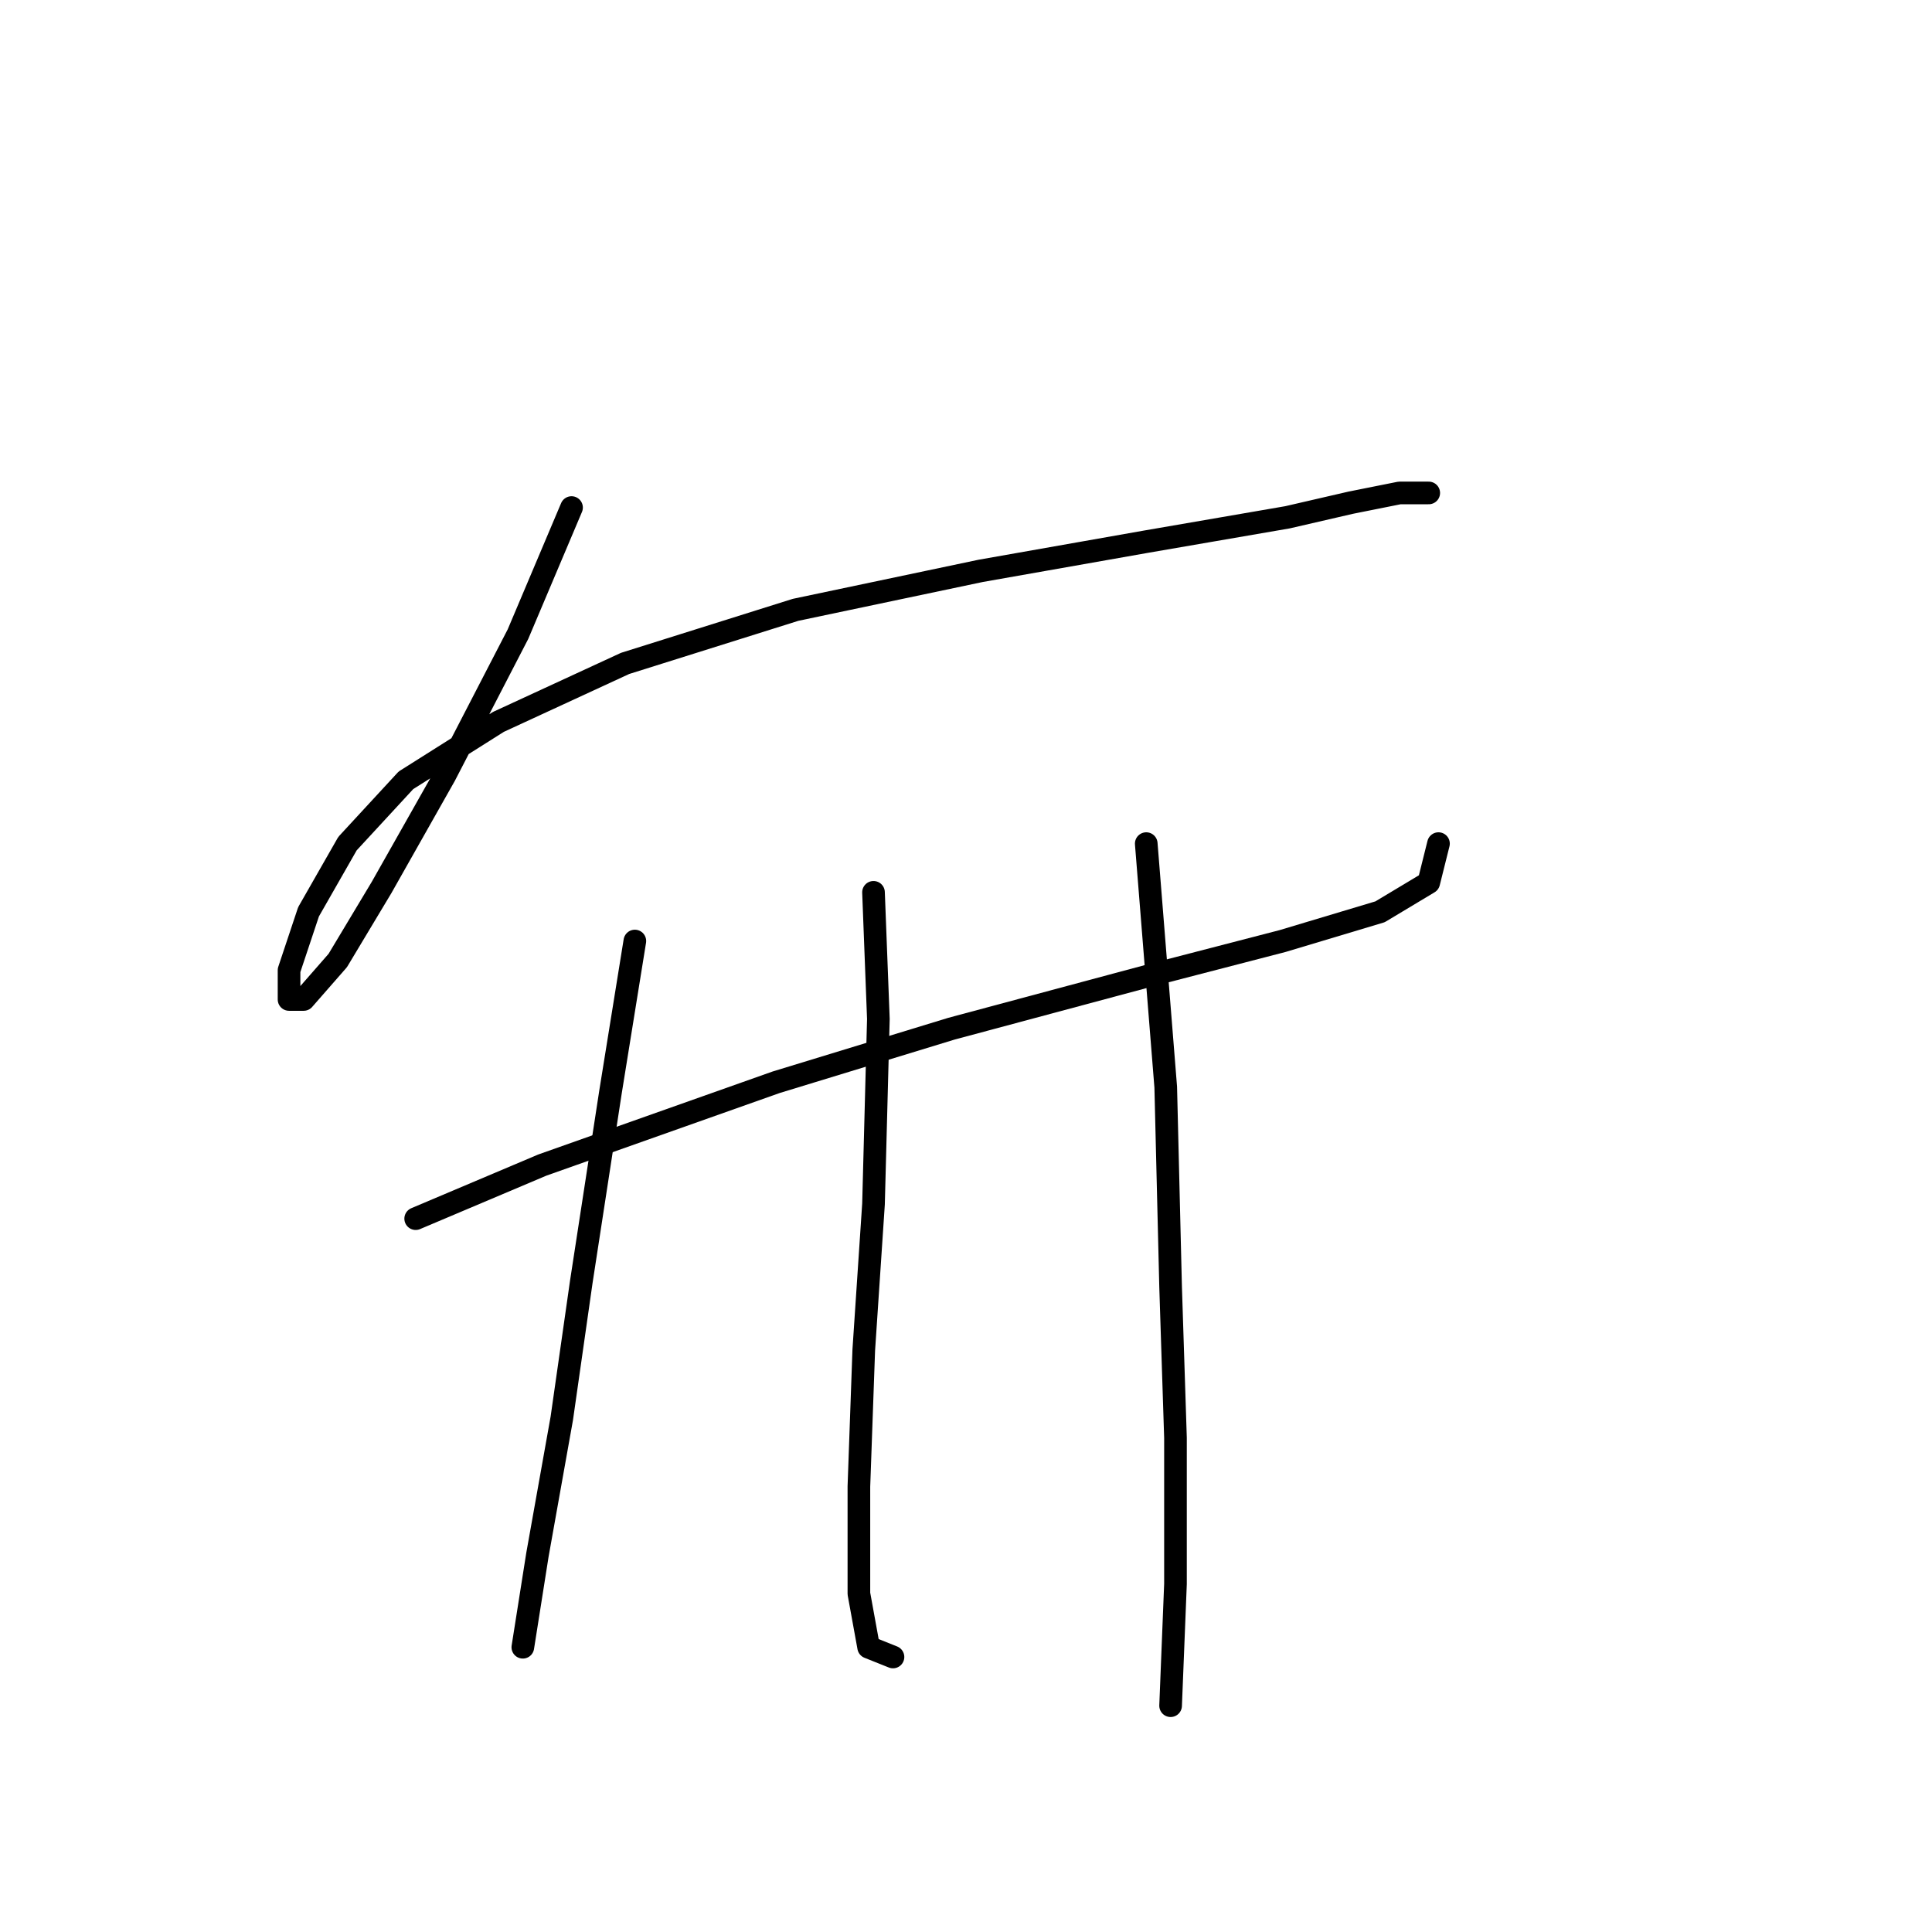 <?xml version="1.0" standalone="no"?>
    <svg width="256" height="256" xmlns="http://www.w3.org/2000/svg" version="1.1">
    <polyline stroke="black" stroke-width="3" stroke-linecap="round" fill="transparent" stroke-linejoin="round" points="75.731 67.254 68.632 84.033 58.952 102.749 50.562 117.592 44.754 127.273 40.236 132.436 38.3 132.436 38.3 128.563 40.882 120.819 46.044 111.784 53.789 103.394 66.051 95.65 82.83 87.905 105.418 80.806 129.942 75.643 151.884 71.771 170.6 68.544 178.99 66.608 185.443 65.318 189.316 65.318 189.316 65.318 " />
        <polyline stroke="black" stroke-width="3" stroke-linecap="round" fill="transparent" stroke-linejoin="round" points="55.08 161.477 71.859 154.378 102.837 143.407 126.07 136.308 152.53 129.209 169.955 124.691 182.862 120.819 189.316 116.947 190.606 111.784 190.606 111.784 " />
        <polyline stroke="black" stroke-width="3" stroke-linecap="round" fill="transparent" stroke-linejoin="round" points="84.121 124.691 80.894 144.698 77.022 169.867 74.441 187.937 71.214 206.007 69.278 218.269 69.278 218.269 " />
        <polyline stroke="black" stroke-width="3" stroke-linecap="round" fill="transparent" stroke-linejoin="round" points="115.744 118.238 116.389 135.017 115.744 159.541 114.453 178.902 113.808 196.972 113.808 211.17 115.099 218.269 118.325 219.56 118.325 219.56 " />
        <polyline stroke="black" stroke-width="3" stroke-linecap="round" fill="transparent" stroke-linejoin="round" points="151.884 111.784 154.466 144.052 155.111 170.512 155.757 190.519 155.757 209.88 155.111 226.014 155.111 226.014 " />
        </svg>